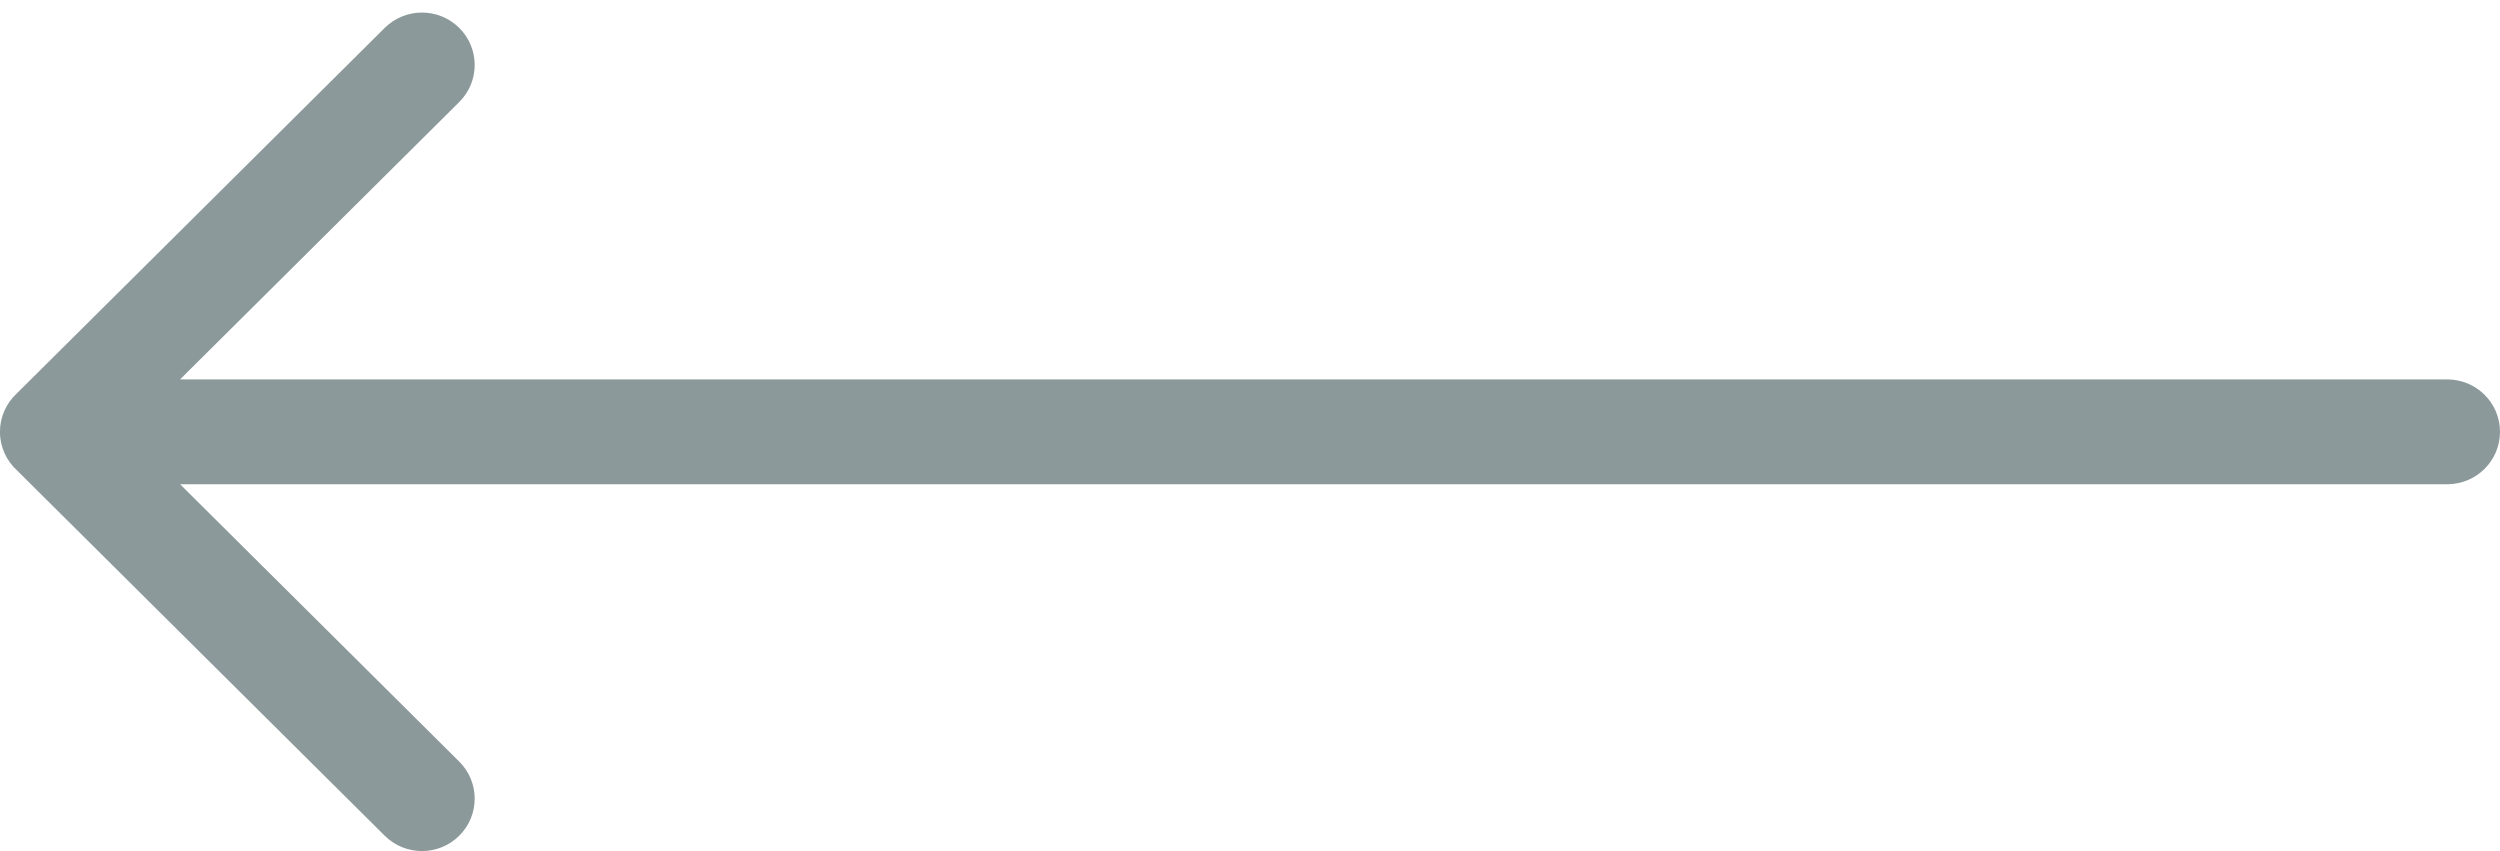 <svg width="47" height="16" viewBox="0 0 47 16" fill="none" xmlns="http://www.w3.org/2000/svg">
<path fill-rule="evenodd" clip-rule="evenodd" d="M8.634 15.711C9.021 15.327 9.021 14.703 8.634 14.318L3.386 9.104L46.008 9.104C46.556 9.104 47 8.662 47 8.118C47 7.574 46.556 7.133 46.008 7.133L3.385 7.133L8.634 1.918C9.021 1.533 9.021 0.91 8.634 0.525C8.247 0.14 7.619 0.14 7.232 0.525L0.313 7.399C0.12 7.579 -0.001 7.835 -0.001 8.118C-0.001 8.404 0.122 8.661 0.317 8.841L7.232 15.711C7.619 16.096 8.247 16.096 8.634 15.711Z" fill="#8C999B"/>
</svg>
